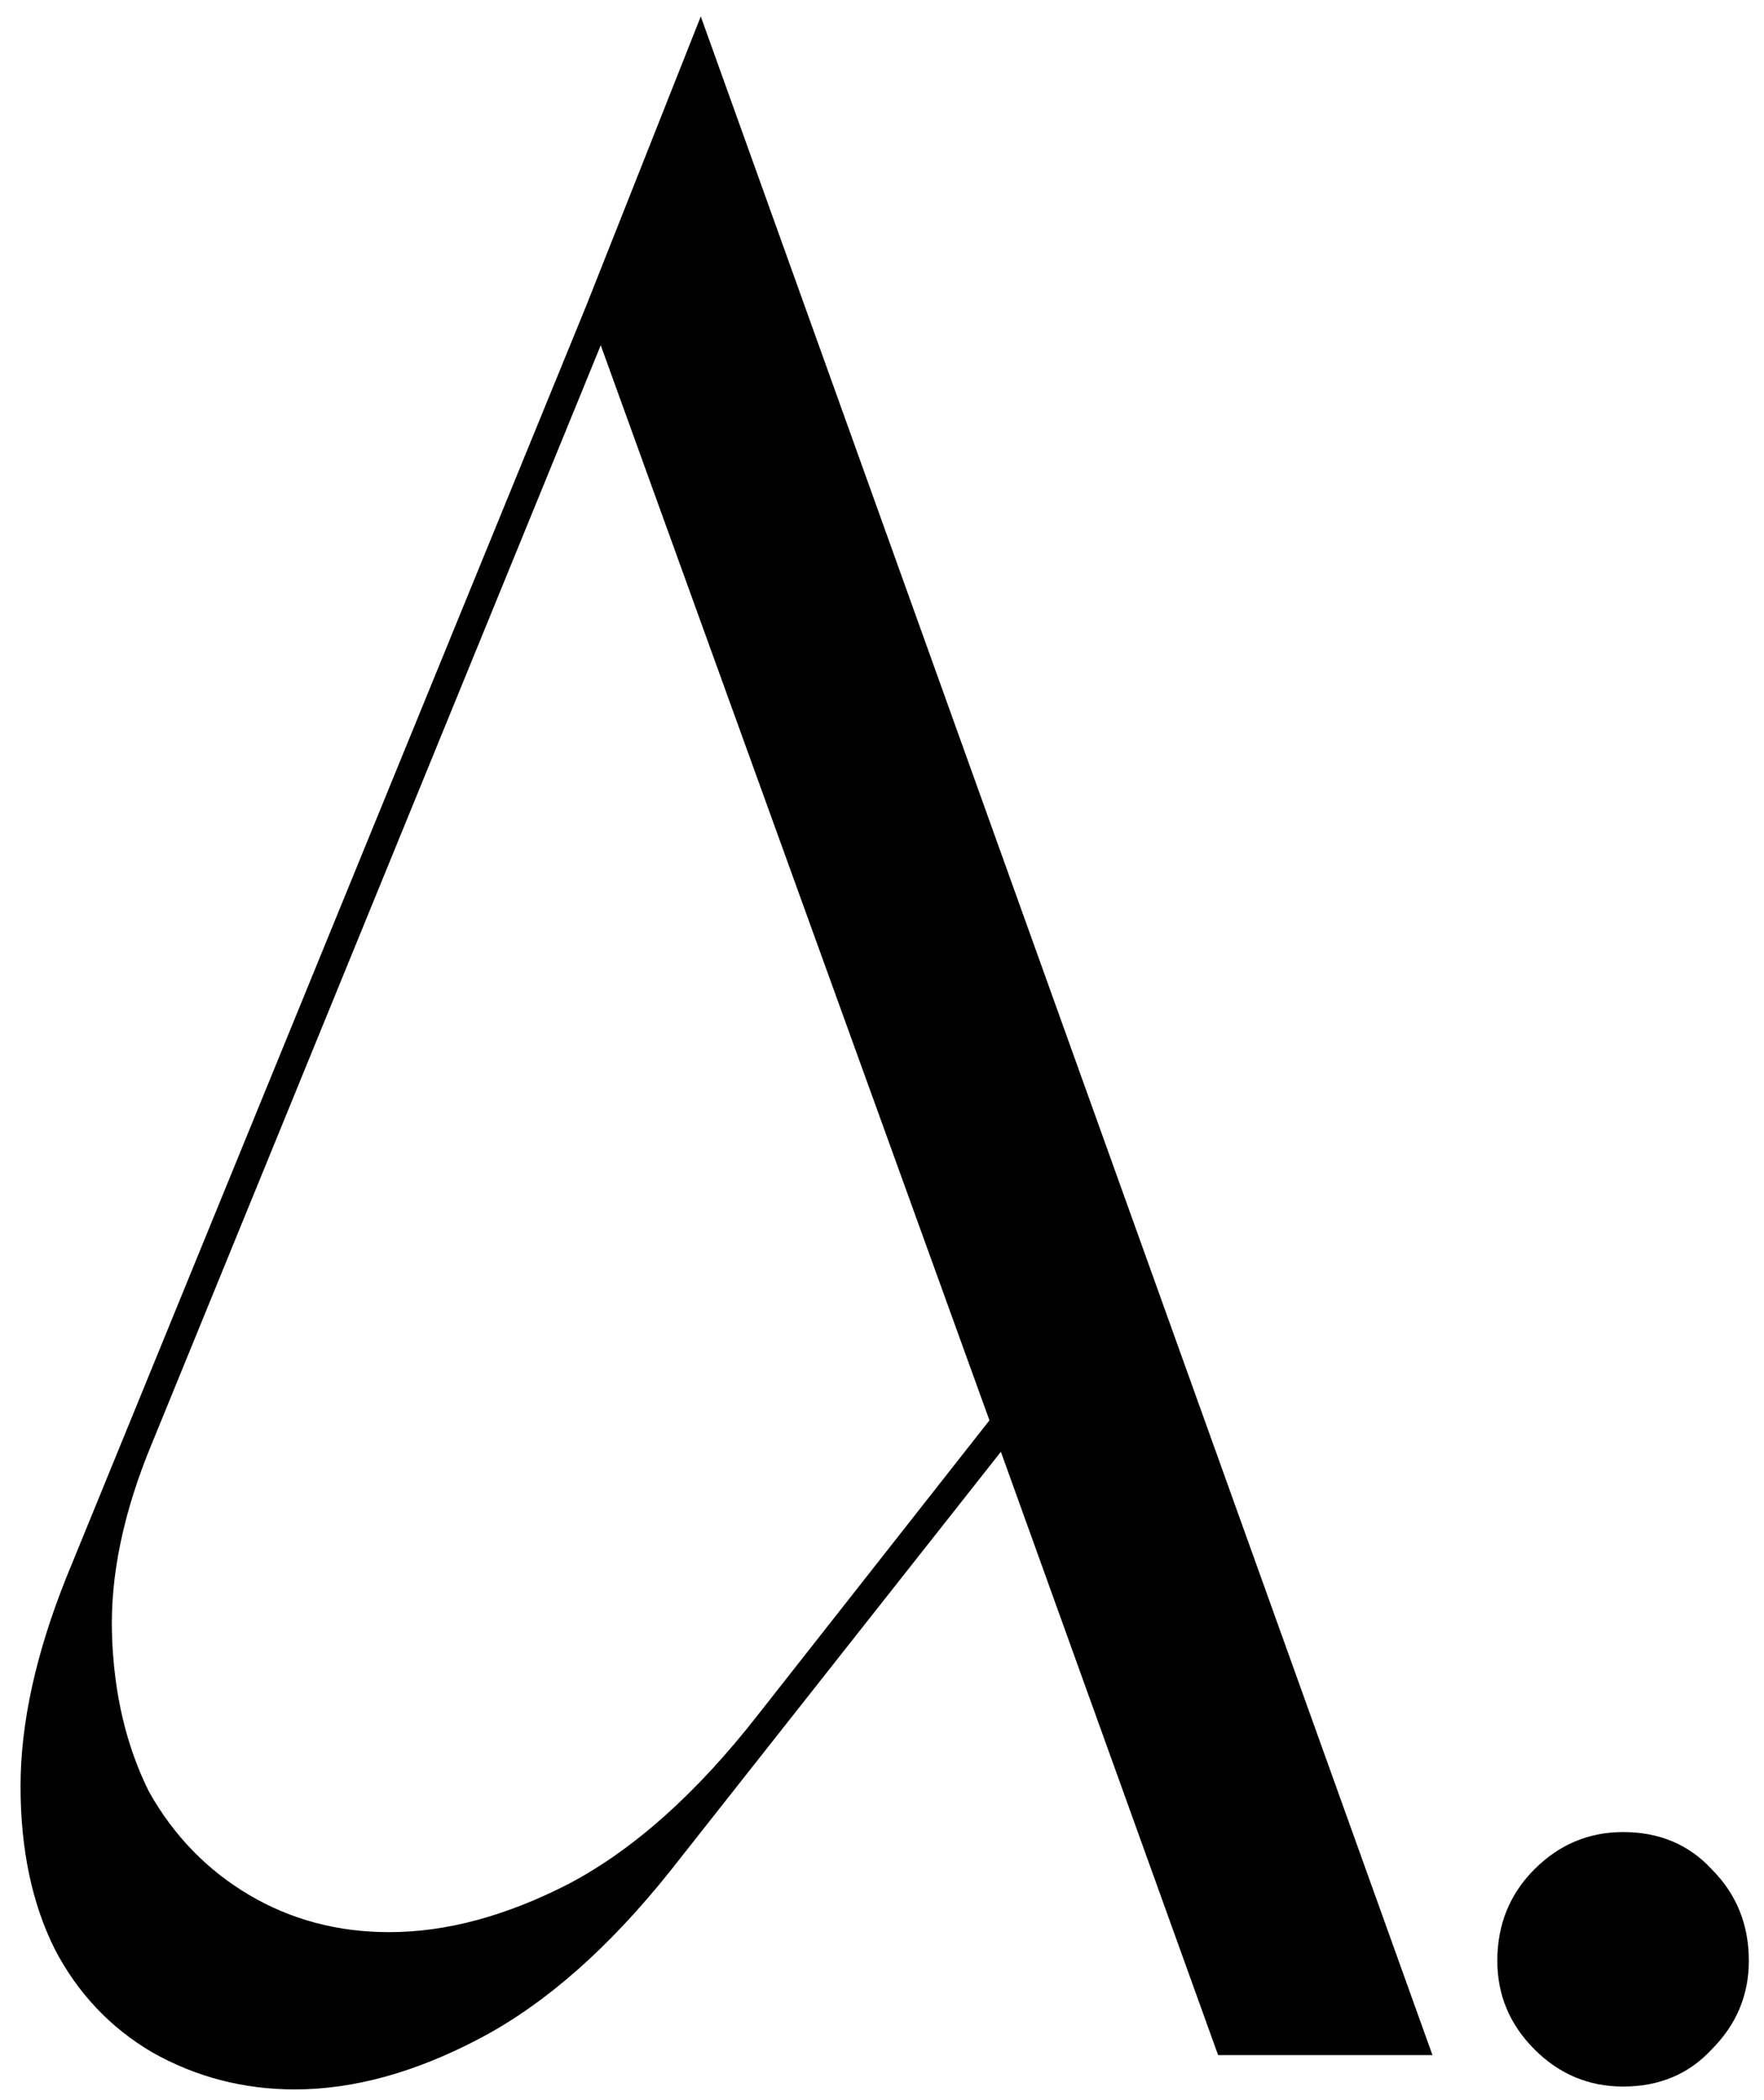 <svg width="79" height="94" viewBox="0 0 79 94" fill="none" xmlns="http://www.w3.org/2000/svg">
<path d="M54.552 92L44.824 64.992L29.976 83.808C27.245 87.221 24.429 89.696 21.528 91.232C18.627 92.768 15.853 93.536 13.208 93.536C10.904 93.536 8.771 92.981 6.808 91.872C4.931 90.763 3.48 89.227 2.456 87.264C1.432 85.216 0.92 82.784 0.92 79.968C0.92 77.152 1.603 74.037 2.968 70.624L26.264 13.664L31.384 0.736L64.152 92H54.552ZM44.312 63.584L26.904 15.456L6.808 64.608C5.528 67.68 4.931 70.539 5.016 73.184C5.101 75.829 5.656 78.176 6.68 80.224C7.789 82.187 9.283 83.723 11.16 84.832C13.037 85.941 15.128 86.496 17.432 86.496C19.992 86.496 22.68 85.771 25.496 84.32C28.397 82.784 31.213 80.267 33.944 76.768L44.312 63.584ZM72.689 82.016C74.31 82.016 75.633 82.571 76.657 83.68C77.766 84.789 78.321 86.155 78.321 87.776C78.321 89.312 77.766 90.635 76.657 91.744C75.633 92.853 74.31 93.408 72.689 93.408C71.153 93.408 69.83 92.853 68.721 91.744C67.612 90.635 67.057 89.312 67.057 87.776C67.057 86.155 67.612 84.789 68.721 83.68C69.83 82.571 71.153 82.016 72.689 82.016Z" fill="black"/>
</svg>
